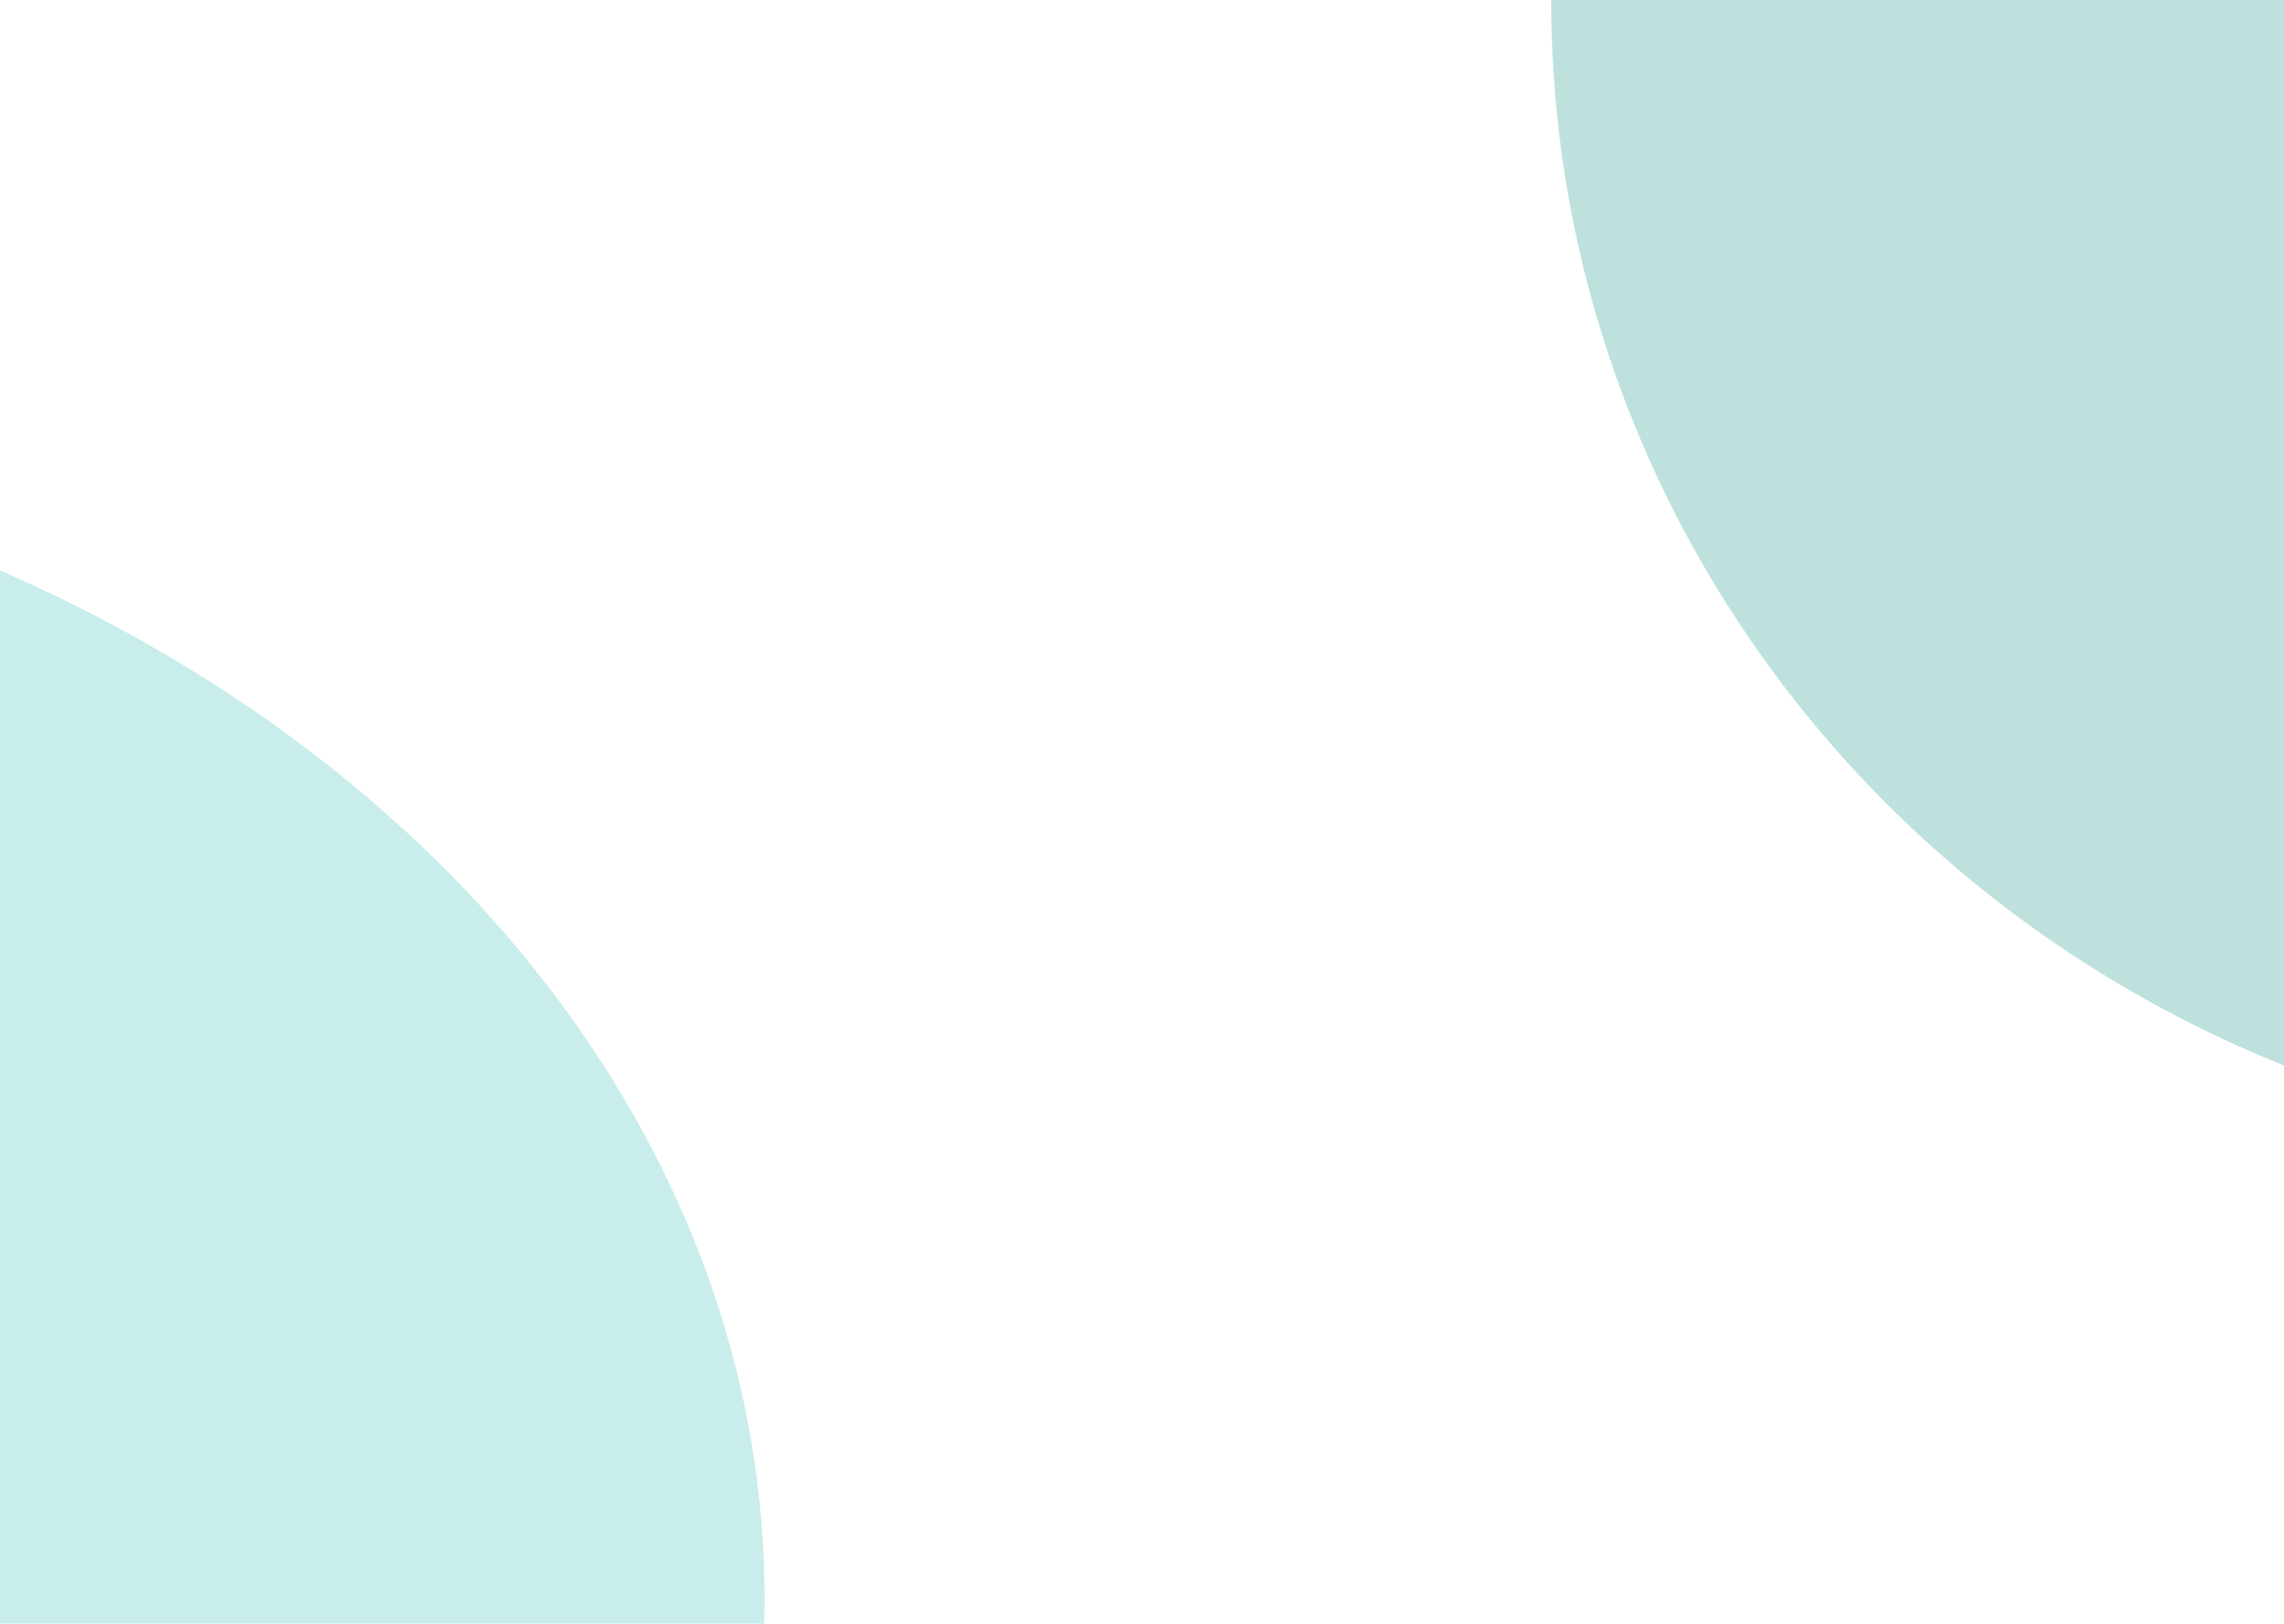 <svg width="1440" height="1024" viewBox="0 0 1440 1024" fill="none" xmlns="http://www.w3.org/2000/svg">
<g clip-path="url(#clip0_1_4)">
<rect width="1440" height="1024" fill="white"/>
<g filter="url(#filter0_f_1_4)">
<ellipse cx="-445" cy="1008" rx="927" ry="739" fill="#C8EDEA"/>
</g>
<g filter="url(#filter1_f_1_4)">
<ellipse cx="1725.5" cy="0.5" rx="747.5" ry="726.5" fill="#BEE1DD"/>
</g>
</g>
<defs>
<filter id="filter0_f_1_4" x="-1772" y="-131" width="2654" height="2278" filterUnits="userSpaceOnUse" color-interpolation-filters="sRGB">
<feFlood flood-opacity="0" result="BackgroundImageFix"/>
<feBlend mode="normal" in="SourceGraphic" in2="BackgroundImageFix" result="shape"/>
<feGaussianBlur stdDeviation="200" result="effect1_foregroundBlur_1_4"/>
</filter>
<filter id="filter1_f_1_4" x="578" y="-1126" width="2295" height="2253" filterUnits="userSpaceOnUse" color-interpolation-filters="sRGB">
<feFlood flood-opacity="0" result="BackgroundImageFix"/>
<feBlend mode="normal" in="SourceGraphic" in2="BackgroundImageFix" result="shape"/>
<feGaussianBlur stdDeviation="200" result="effect1_foregroundBlur_1_4"/>
</filter>
<clipPath id="clip0_1_4">
<rect width="1440" height="1024" fill="white"/>
</clipPath>
</defs>
</svg>
